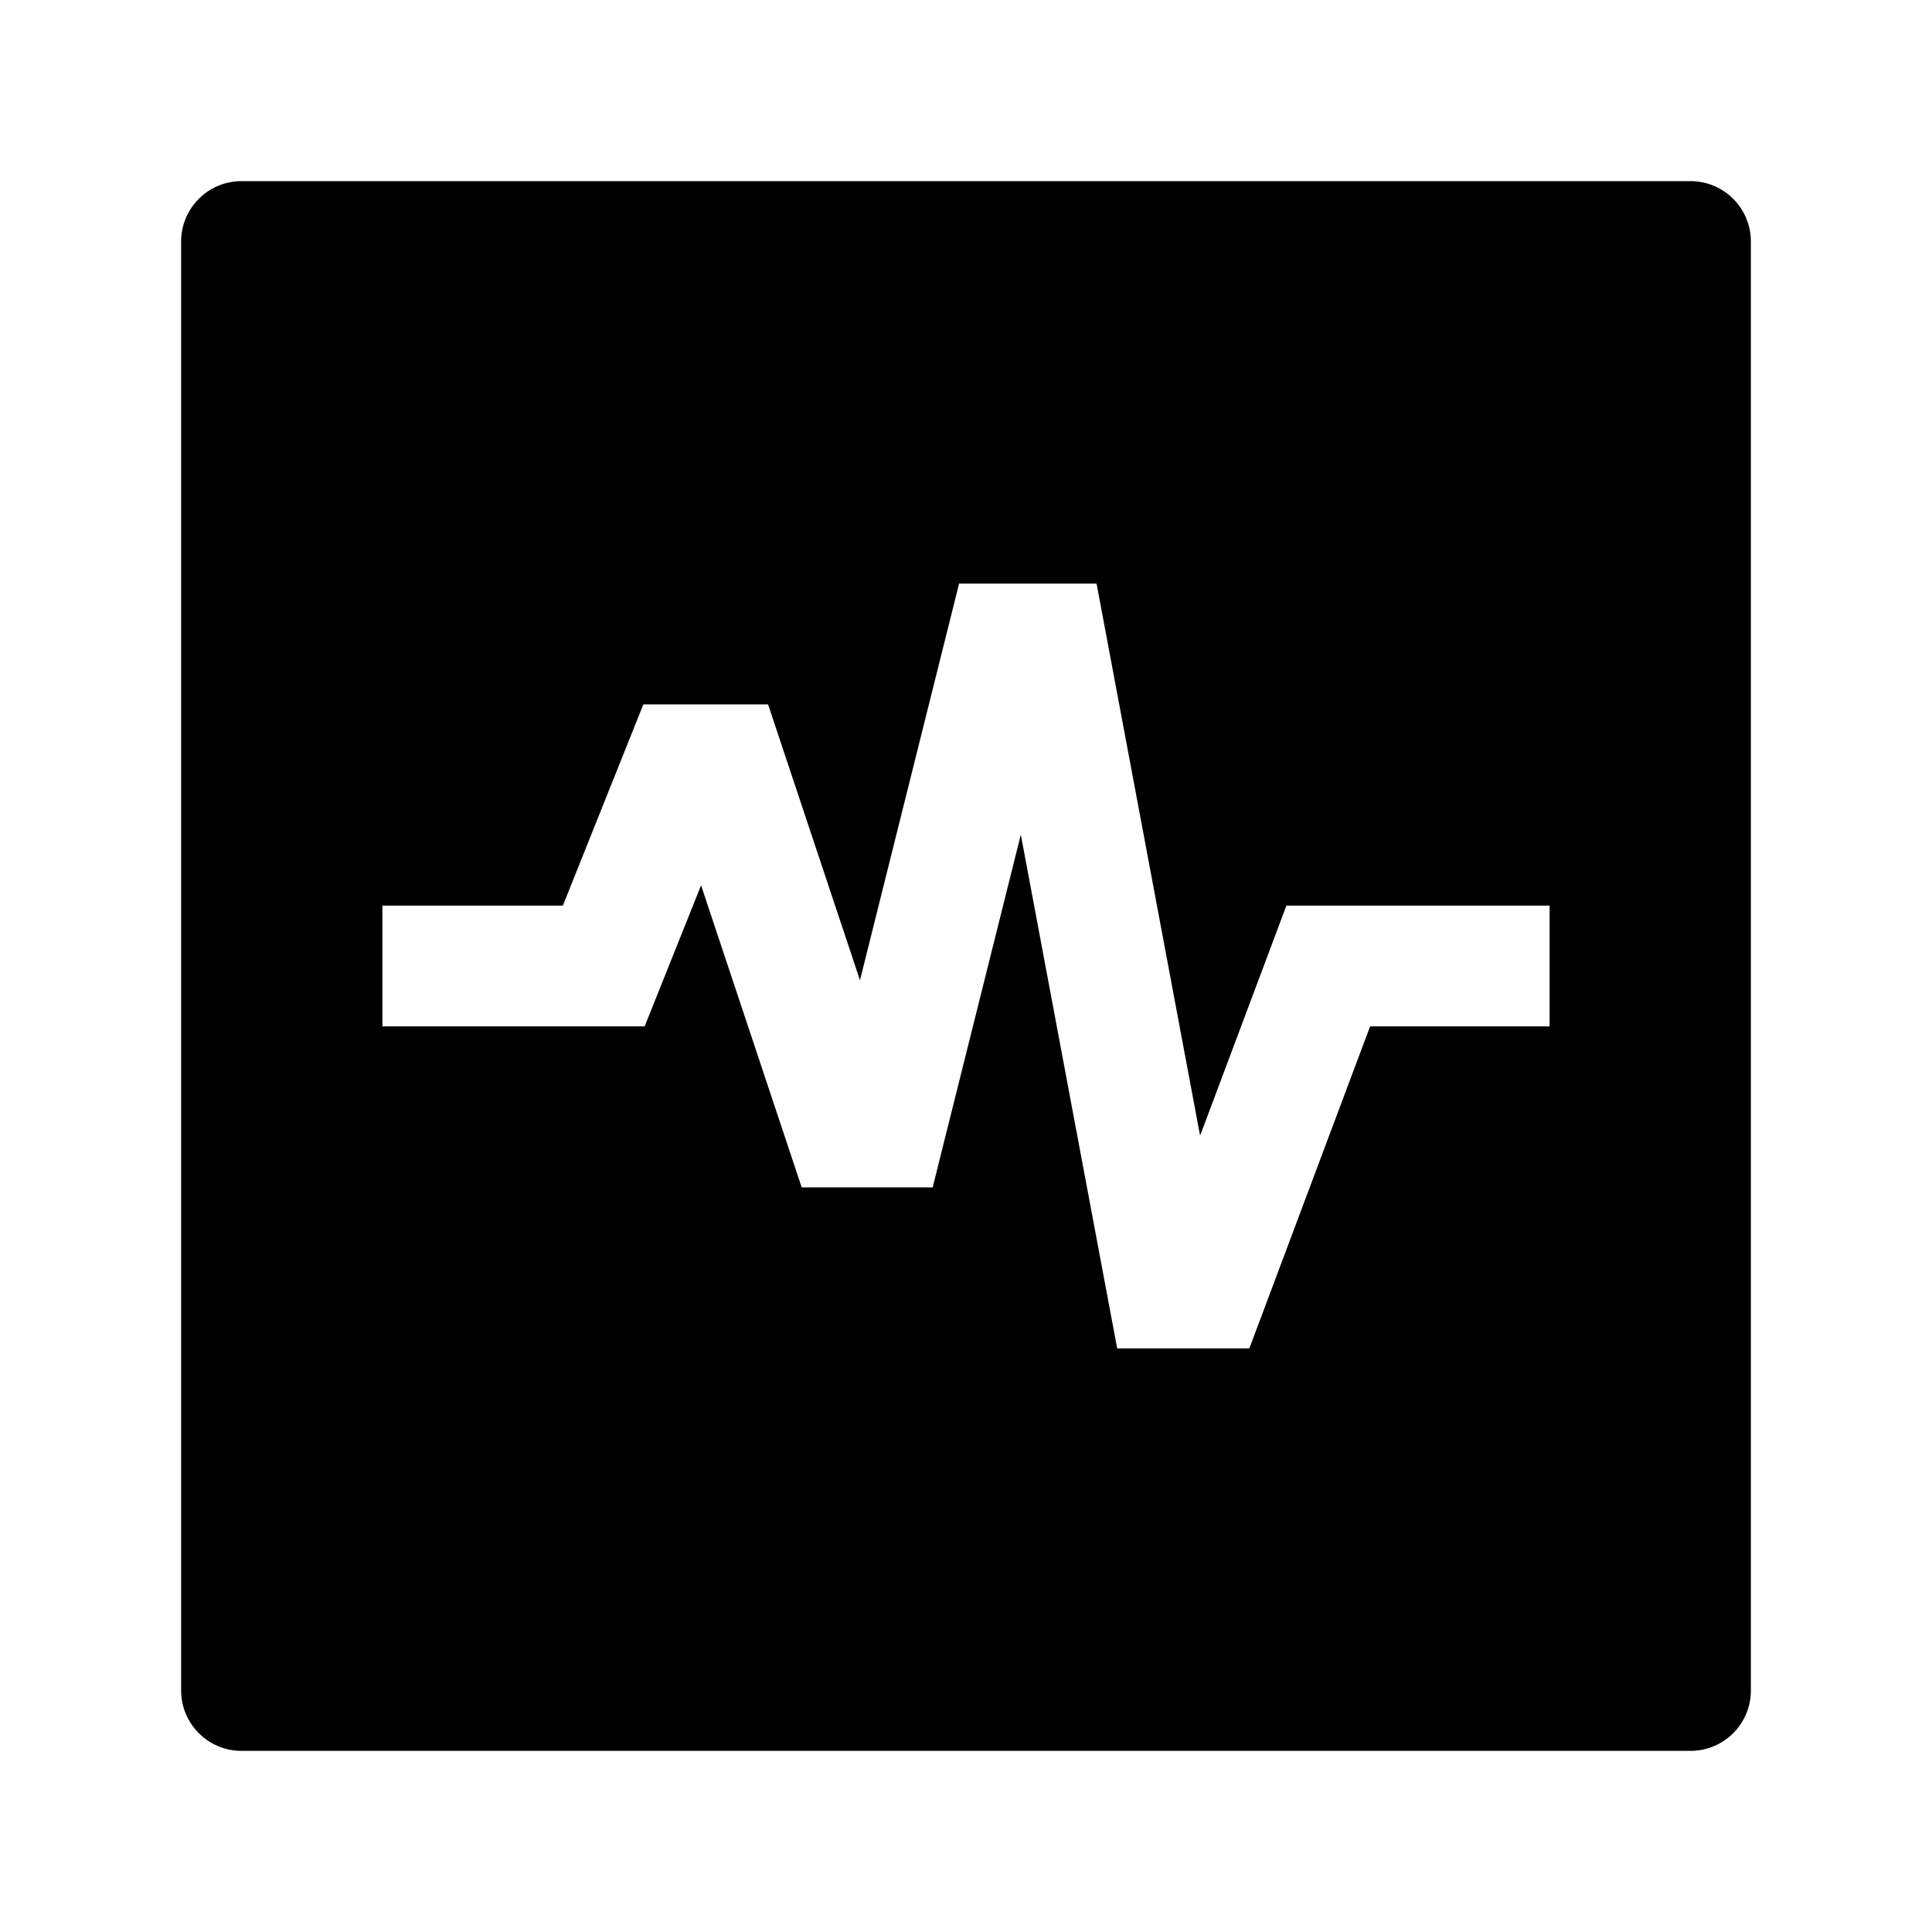 <svg width="24" height="24" viewBox="0 0 24 24" xmlns="http://www.w3.org/2000/svg">
    <path fill-rule="evenodd" clip-rule="evenodd" d="M3 2.25C2.586 2.25 2.25 2.586 2.25 3V21C2.25 21.414 2.586 21.75 3 21.75H21C21.414 21.75 21.75 21.414 21.75 21V3C21.75 2.586 21.414 2.25 21 2.25H3ZM13.622 7.25H11.914L10.683 12.177L9.541 8.75H7.992L6.992 11.25H4.75V12.75H8.008L8.709 10.998L9.959 14.75H11.586L12.681 10.368L13.878 16.75H15.52L17.02 12.75H19.25V11.25H15.98L14.908 14.108L13.622 7.25Z"/>
</svg>

